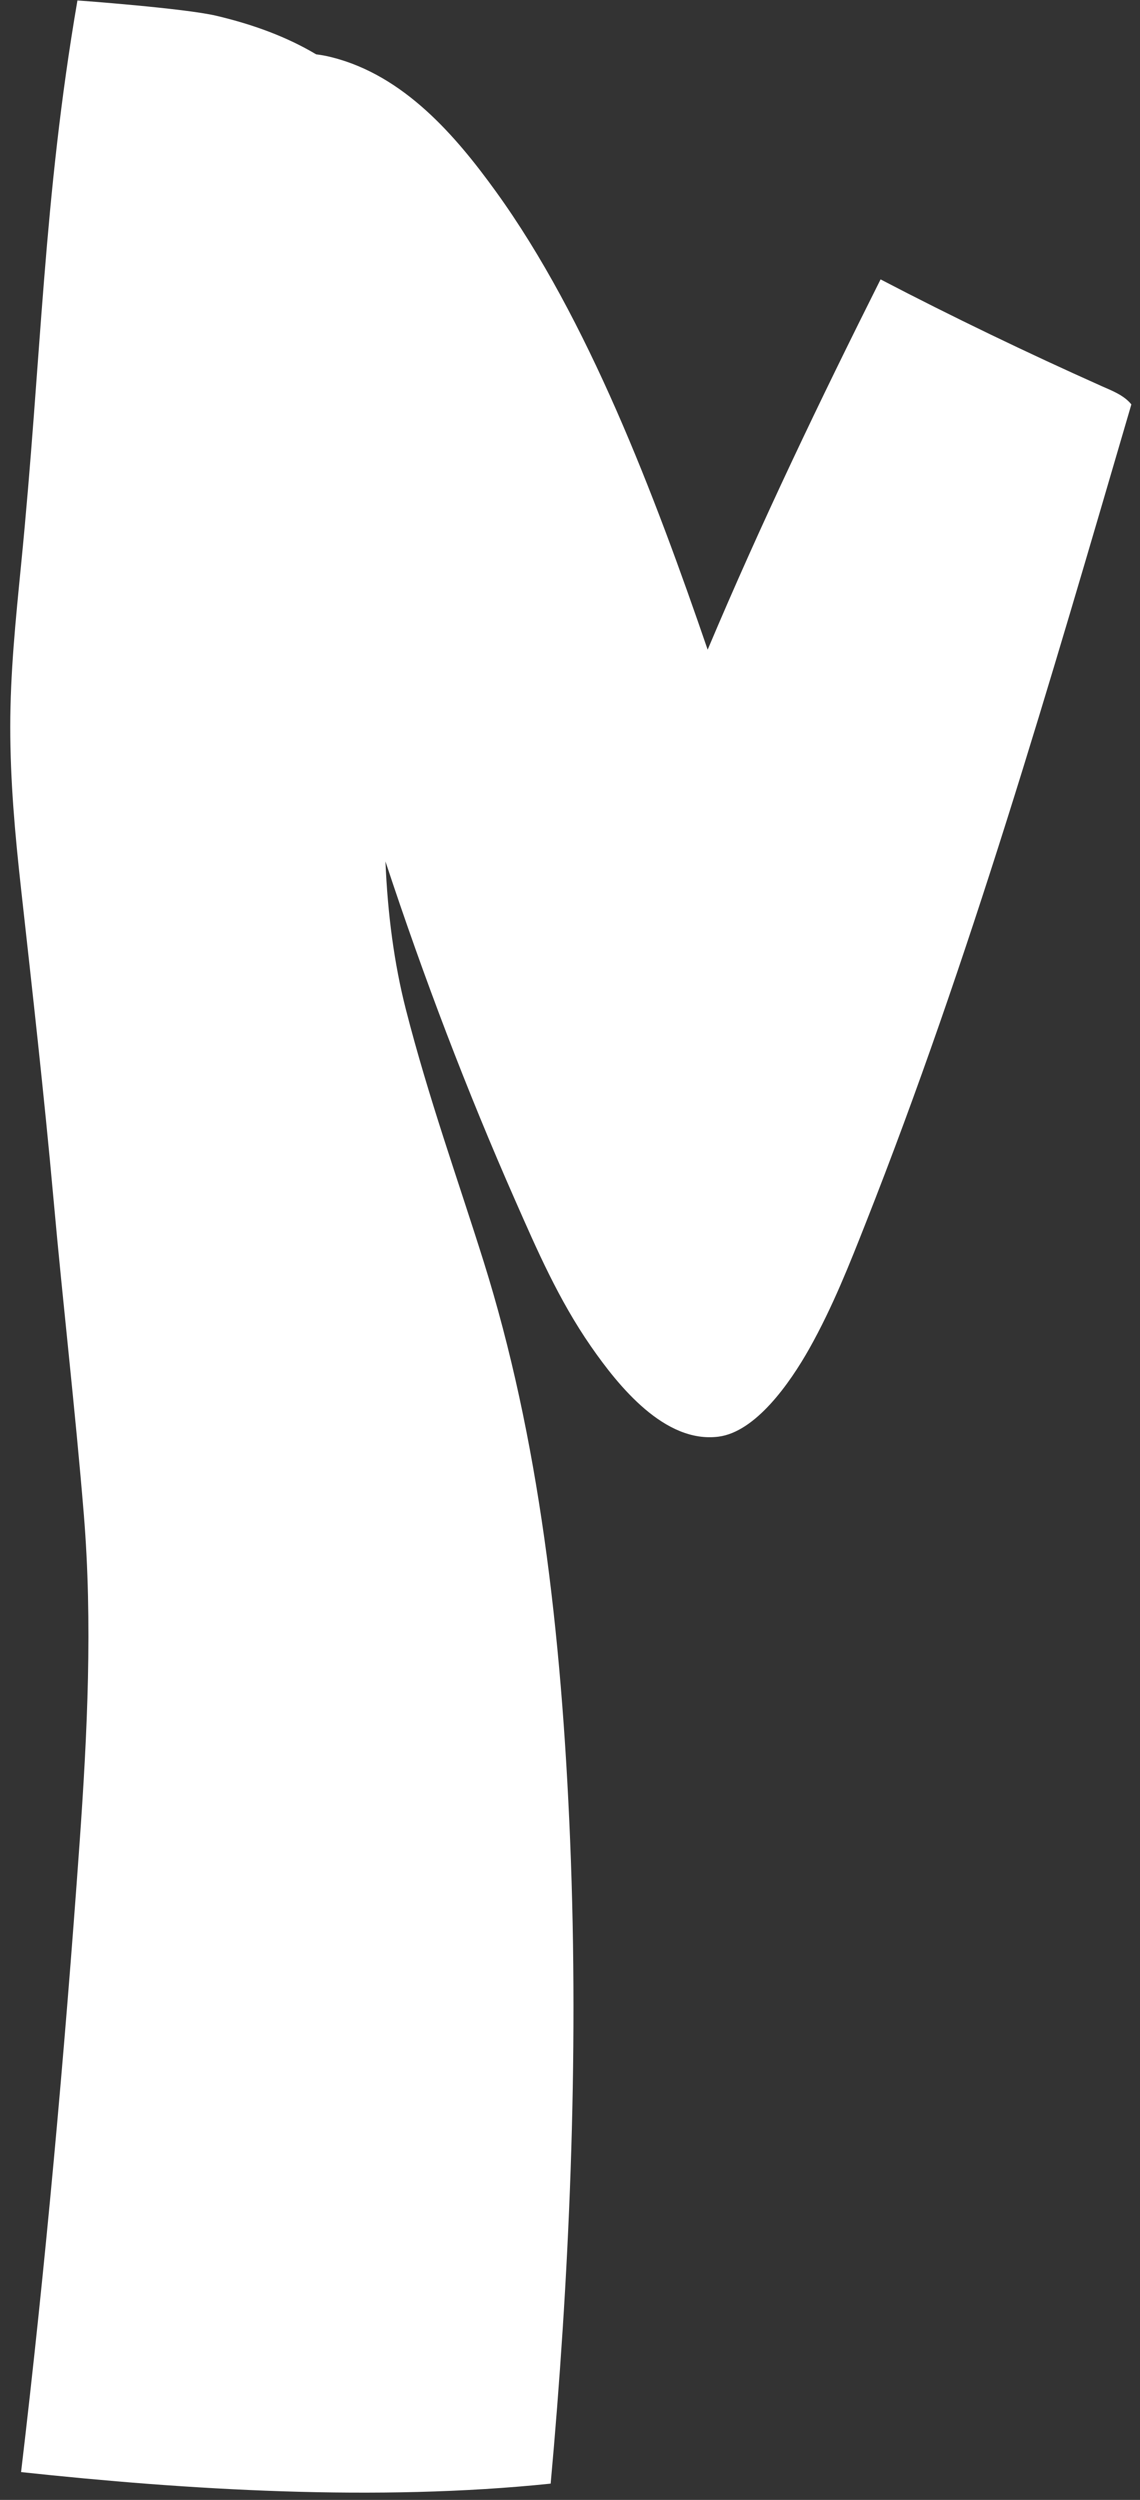 <?xml version="1.0" encoding="UTF-8" standalone="no"?><svg width='78' height='171' viewBox='0 0 78 171' fill='none' xmlns='http://www.w3.org/2000/svg'>
<rect x="0" y="0" width="78" height="171" fill="#333333" stroke="none"/>
<path fill-rule='evenodd' clip-rule='evenodd' d='M75.337 26.394C70.383 24.182 65.125 21.655 60.25 19.111C56.118 27.354 52.1 35.716 48.419 44.441C44.782 33.843 40.233 21.823 33.924 13.094C31.178 9.293 27.644 5.155 22.683 3.913C22.315 3.82 21.963 3.756 21.63 3.717C19.644 2.532 17.348 1.679 14.788 1.076C12.626 0.568 5.396 0.033 5.298 0.033C2.949 13.705 2.855 24.341 1.442 38.64C1.064 42.463 0.702 46.048 0.702 49.724C0.702 53.422 1.021 57.011 1.442 60.808C2.217 67.803 3.015 74.859 3.661 82.021C4.307 89.212 5.14 96.348 5.732 103.552C6.344 111.007 5.98 118.557 5.436 126.193C4.402 140.697 3.104 155.068 1.442 169.098C12.758 170.314 25.781 171.125 37.677 169.887C38.924 156.135 39.63 141.018 39.008 125.876C38.421 111.56 36.861 98.31 33.092 86.296C31.344 80.727 29.319 75.107 27.767 69.037C26.968 65.912 26.521 62.512 26.373 58.925C29.008 66.906 31.937 74.591 35.256 82.122C36.716 85.433 38.208 88.887 40.432 92.095C42.329 94.829 45.481 98.741 49.159 98.272C51.7 97.947 54.034 94.628 55.372 92.254C56.978 89.399 58.165 86.367 59.216 83.707C66.391 65.535 71.745 47.012 77.409 27.663C76.885 27.013 76.026 26.703 75.338 26.396L75.337 26.394Z' fill='white'/>
</svg>
